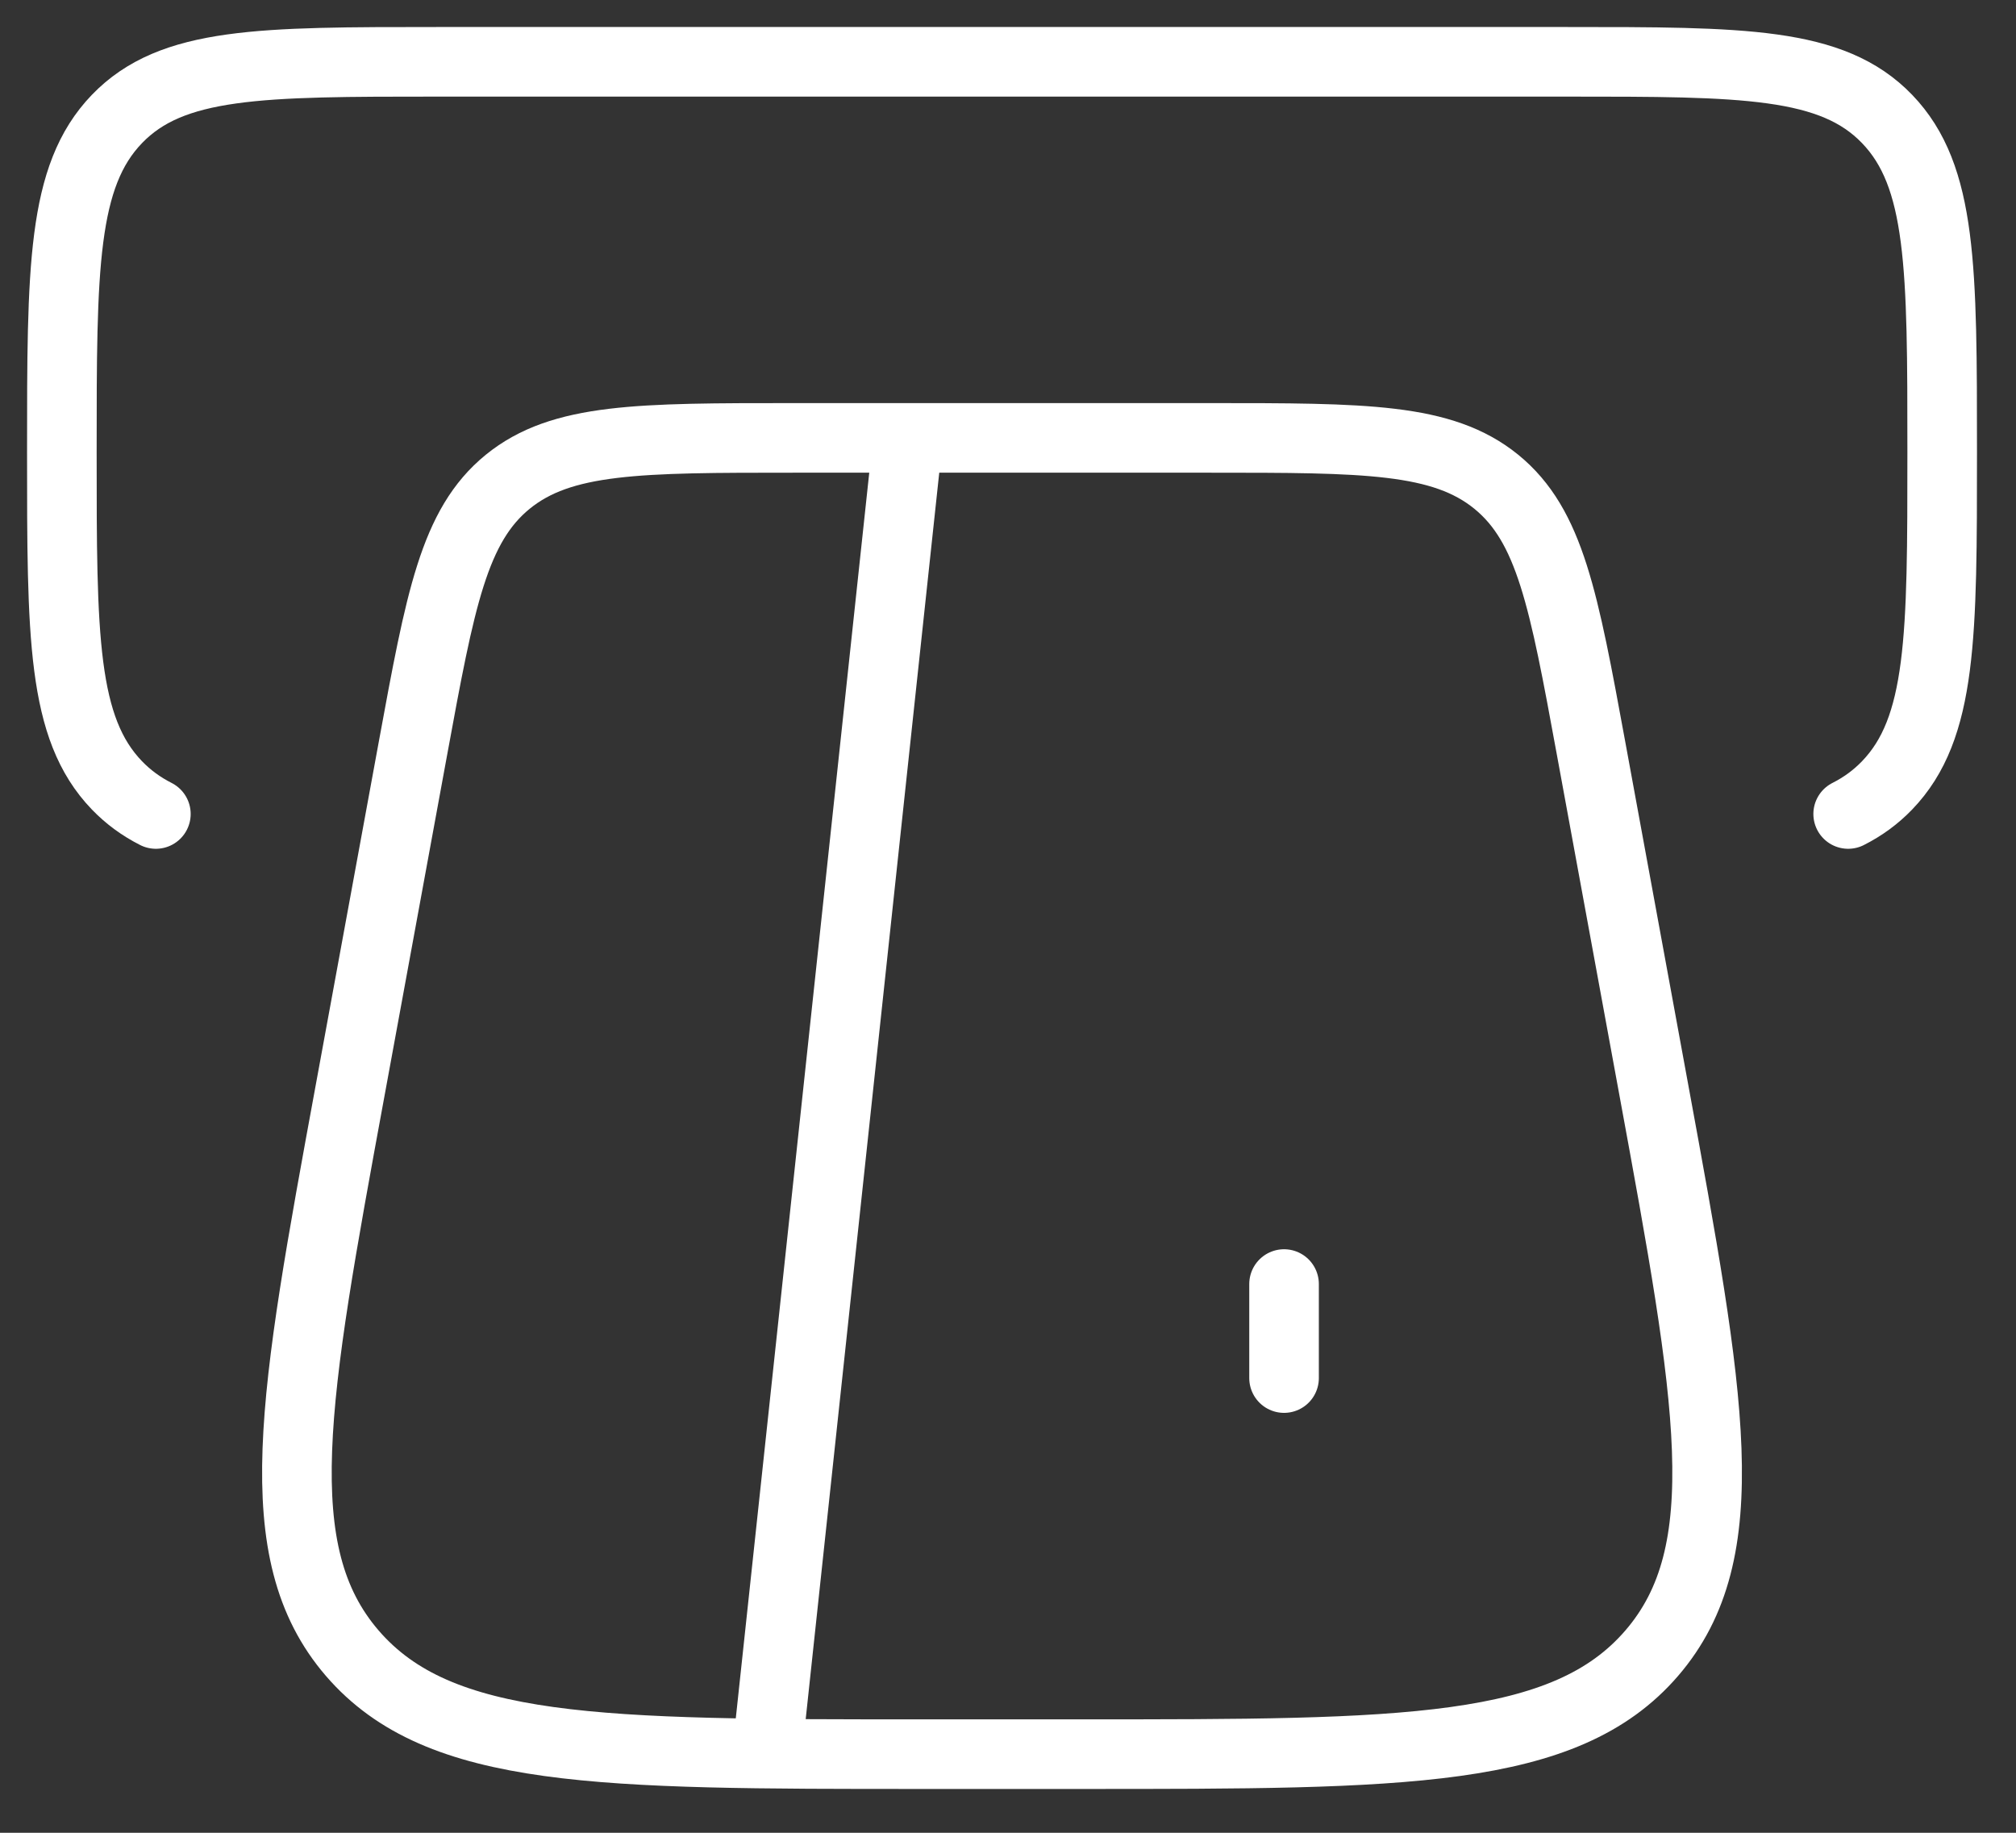 <svg width="44" height="40" viewBox="0 0 44 40" fill="none" xmlns="http://www.w3.org/2000/svg">
<rect x="0" y="0" width="44" height="40" fill="#333333" stroke="none"/>
<path d="M40.337 17.765C40.659 17.602 40.938 17.398 41.187 17.14C42.389 15.892 42.389 13.884 42.389 9.869C42.389 5.853 42.389 3.845 41.187 2.597C39.985 1.349 38.05 1.349 34.181 1.349L9.558 1.349C5.689 1.349 3.754 1.349 2.552 2.597C1.35 3.845 1.35 5.853 1.35 9.869C1.35 13.884 1.35 15.892 2.552 17.14C2.801 17.398 3.081 17.602 3.402 17.765" stroke="white" stroke-width="1.519" stroke-linecap="round"/>
<path d="M36.099 23.808L34.724 16.322C34.13 13.088 33.833 11.472 32.657 10.514C31.48 9.557 29.79 9.557 26.411 9.557H17.328C13.949 9.557 12.259 9.557 11.082 10.514C9.906 11.472 9.609 13.088 9.015 16.322L7.64 23.808C6.406 30.52 5.79 33.876 7.688 36.08C9.587 38.284 13.095 38.284 20.11 38.284H23.63C30.644 38.284 34.152 38.284 36.05 36.08C37.949 33.876 37.333 30.52 36.099 23.808Z" stroke="white" stroke-width="1.519" stroke-linecap="round"/>
<path d="M19.817 9.557L16.739 38.284" stroke="white" stroke-width="1.519"/>
<path d="M28.025 28.024L28.025 30.076" stroke="white" stroke-width="1.519" stroke-miterlimit="10" stroke-linecap="round" stroke-linejoin="round"/>
</svg>

